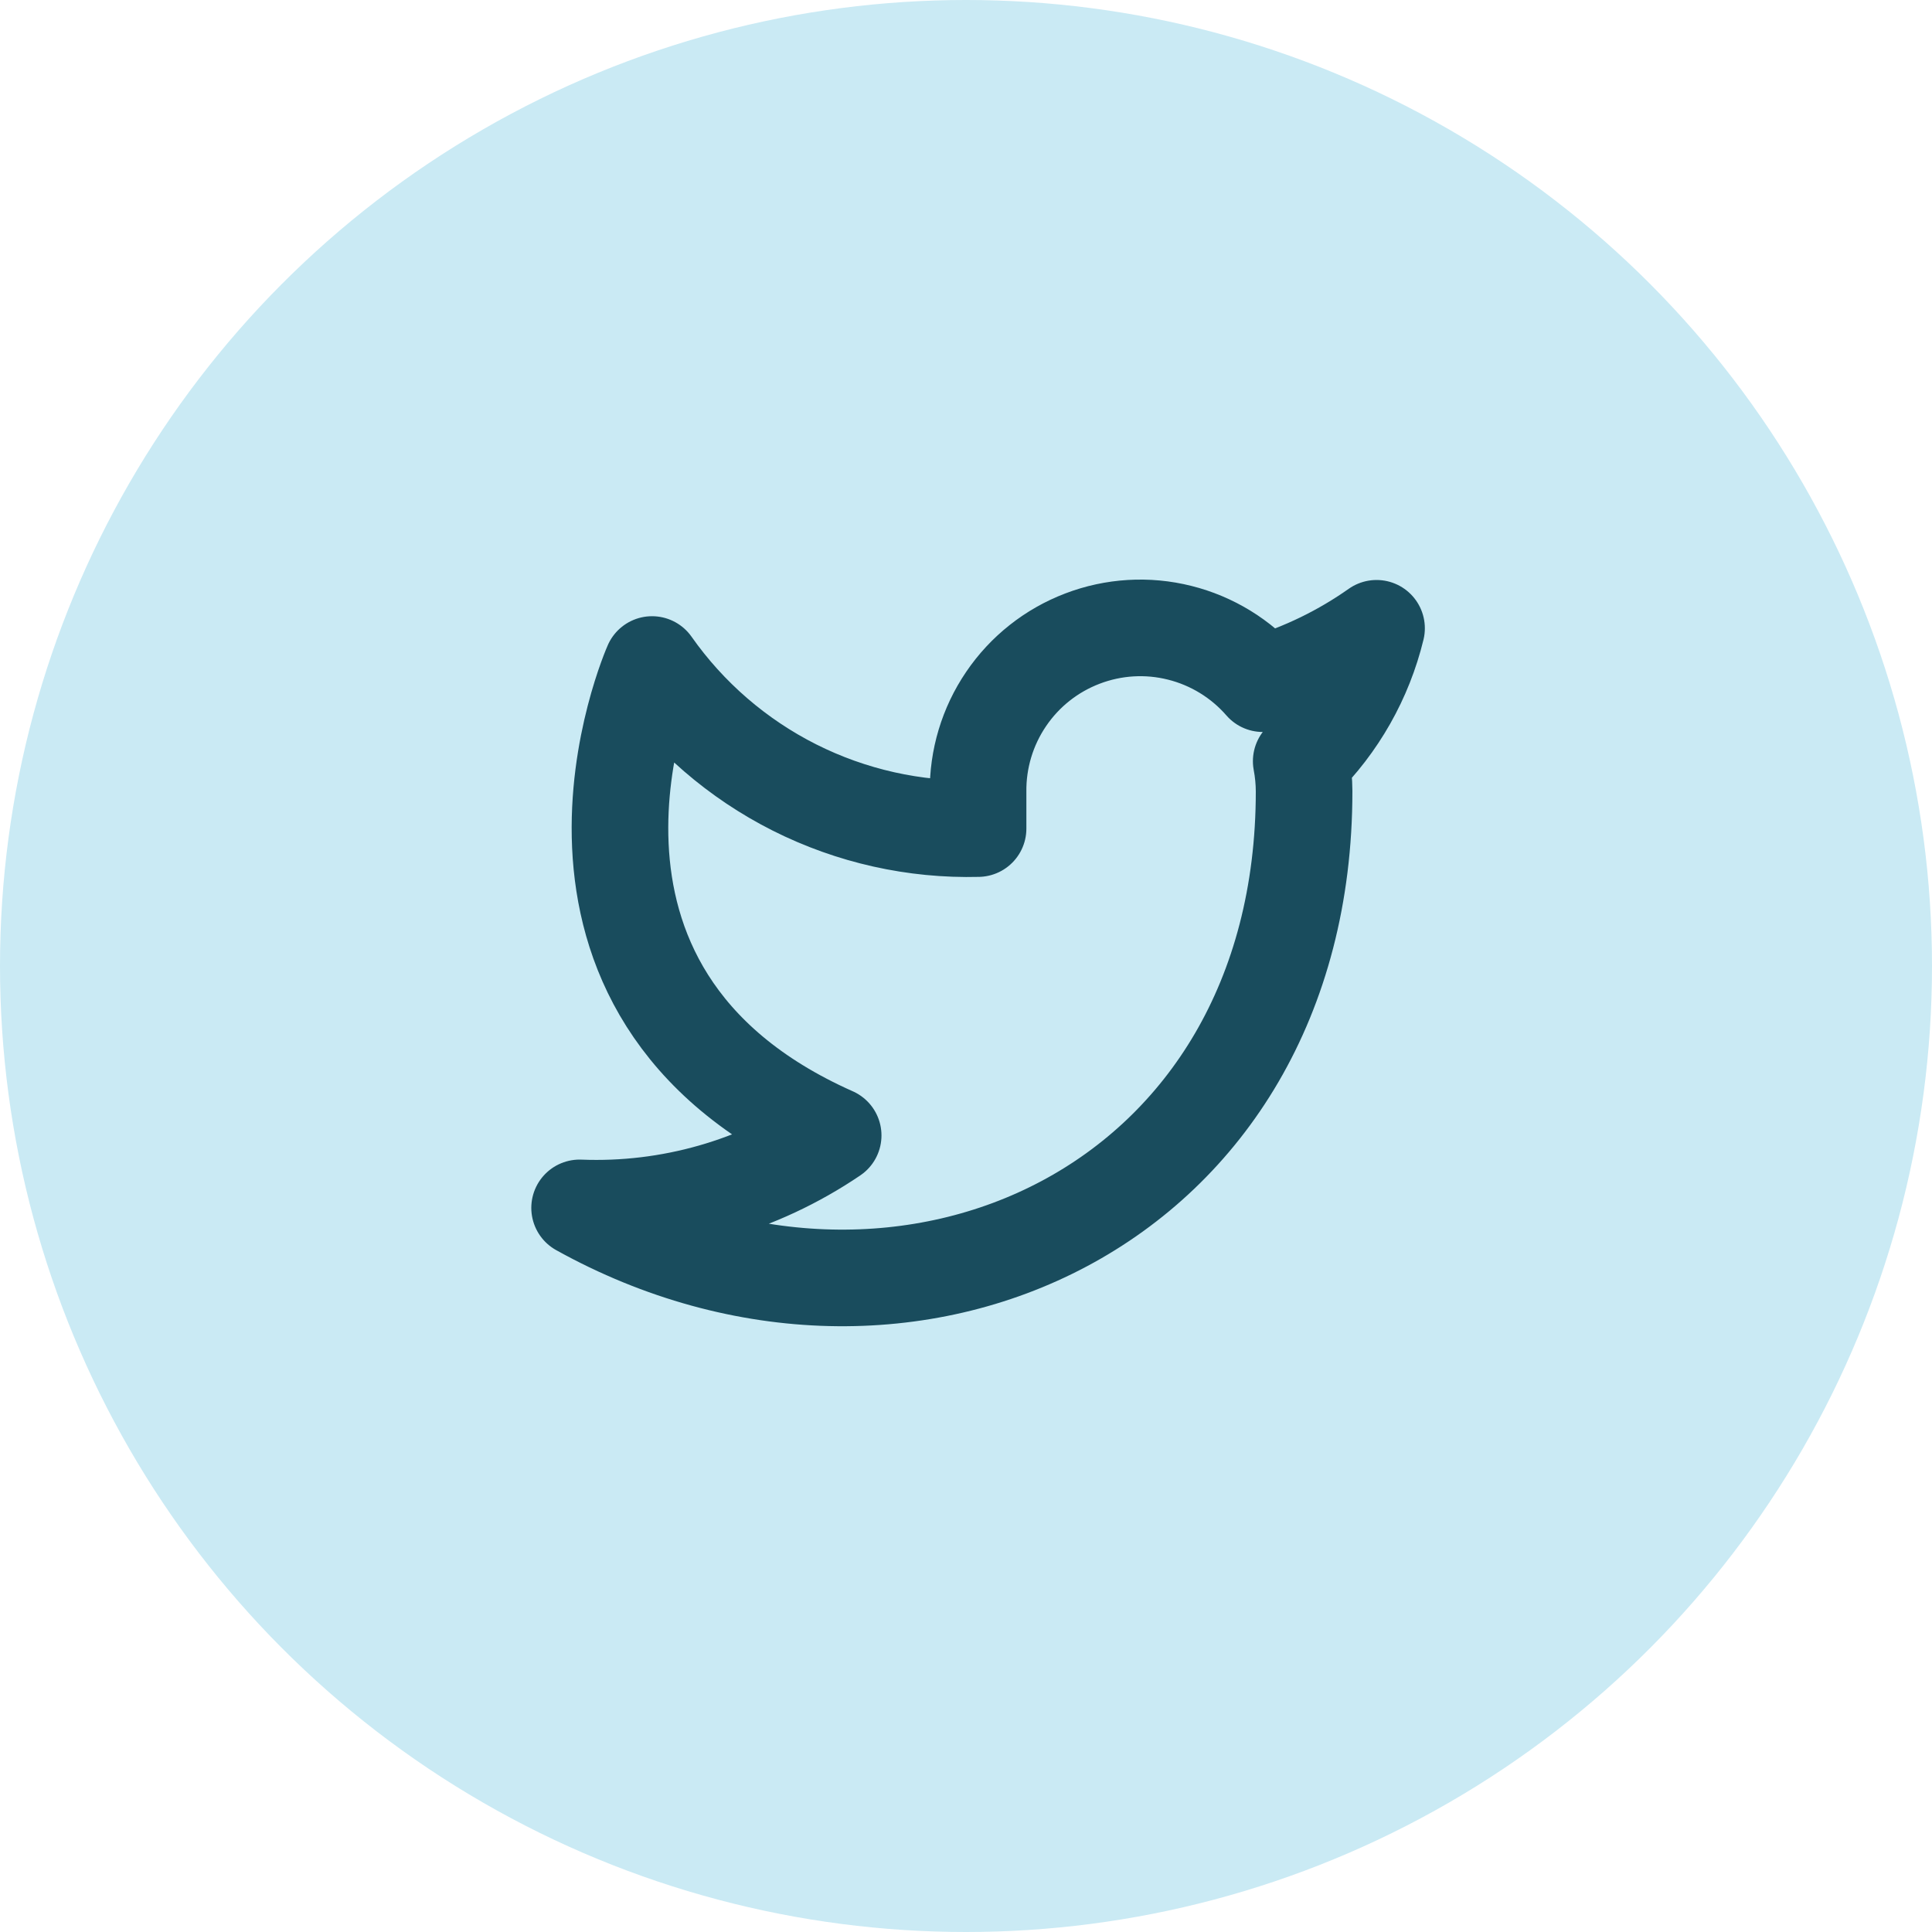<svg width="40" height="40" viewBox="0 0 40 40" fill="none" xmlns="http://www.w3.org/2000/svg">
<g id="Group 1000003249">
<circle id="Ellipse 28" cx="20" cy="20" r="20" fill="#CAEAF4"/>
<path id="Vector" d="M28.5 13.008C27.782 13.514 26.987 13.902 26.145 14.155C25.693 13.636 25.093 13.268 24.425 13.101C23.758 12.933 23.055 12.975 22.412 13.221C21.768 13.466 21.216 13.903 20.83 14.473C20.443 15.042 20.241 15.717 20.25 16.405V17.155C18.932 17.189 17.626 16.897 16.448 16.304C15.271 15.711 14.258 14.836 13.5 13.758C13.5 13.758 10.5 20.508 17.25 23.508C15.705 24.556 13.865 25.082 12 25.008C18.75 28.758 27 25.008 27 16.383C26.999 16.174 26.979 15.965 26.94 15.76C27.706 15.005 28.246 14.052 28.5 13.008V13.008Z" stroke="#194C5D" stroke-width="2" stroke-linecap="round" stroke-linejoin="round"/>
</g>
</svg>
